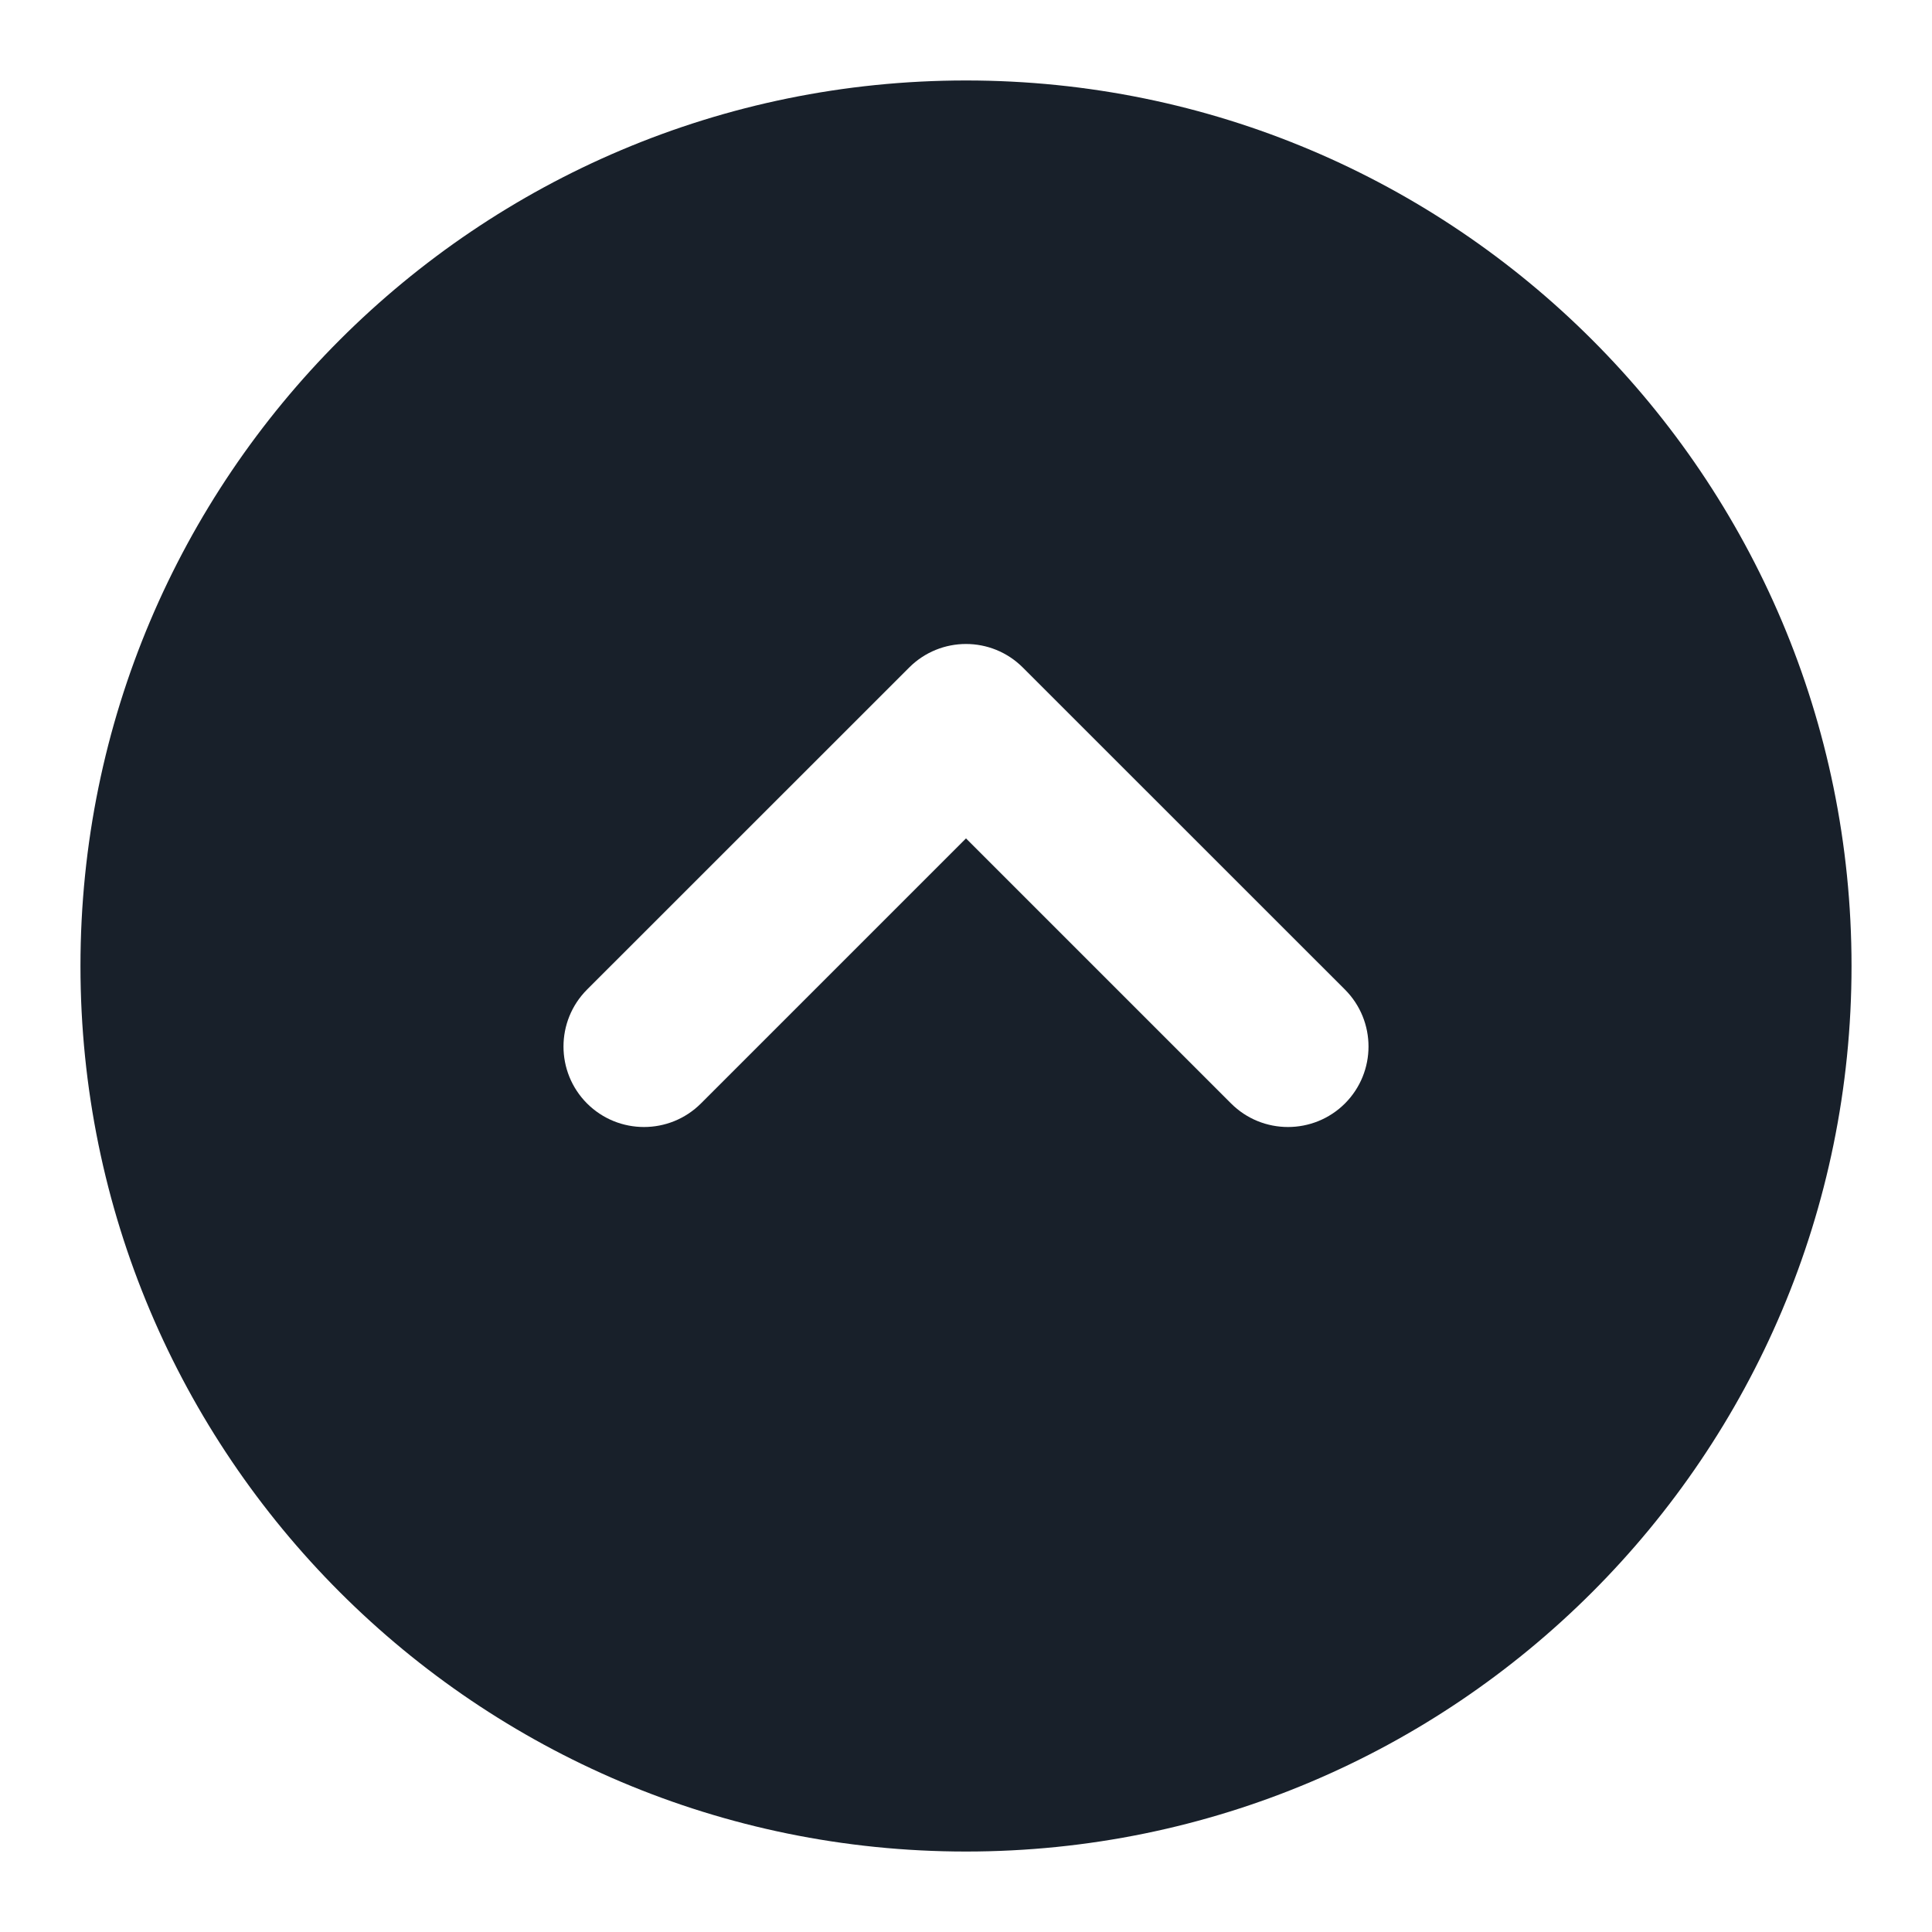 <svg width="20" height="20" viewBox="0 0 20 20" fill="none" xmlns="http://www.w3.org/2000/svg">
<g clip-path="url(#clip0_2266_37291)">
<path fill-rule="evenodd" clip-rule="evenodd" d="M19.167 10C19.167 4.937 15.063 0.833 10 0.833C4.937 0.833 0.833 4.937 0.833 10C0.833 15.063 4.937 19.167 10 19.167C15.063 19.167 19.167 15.063 19.167 10ZM6.077 10.244C5.752 10.57 5.752 11.097 6.077 11.423C6.403 11.748 6.93 11.748 7.256 11.423L10 8.679L12.744 11.423C13.069 11.748 13.597 11.748 13.923 11.423C14.248 11.097 14.248 10.57 13.923 10.244L10.589 6.911C10.264 6.585 9.736 6.585 9.411 6.911L6.077 10.244Z" fill="#18202A"/>
</g>
<defs>
<clipPath id="clip0_2266_37291">
<rect width="20" height="20" fill="white"/>
</clipPath>
</defs>
</svg>
